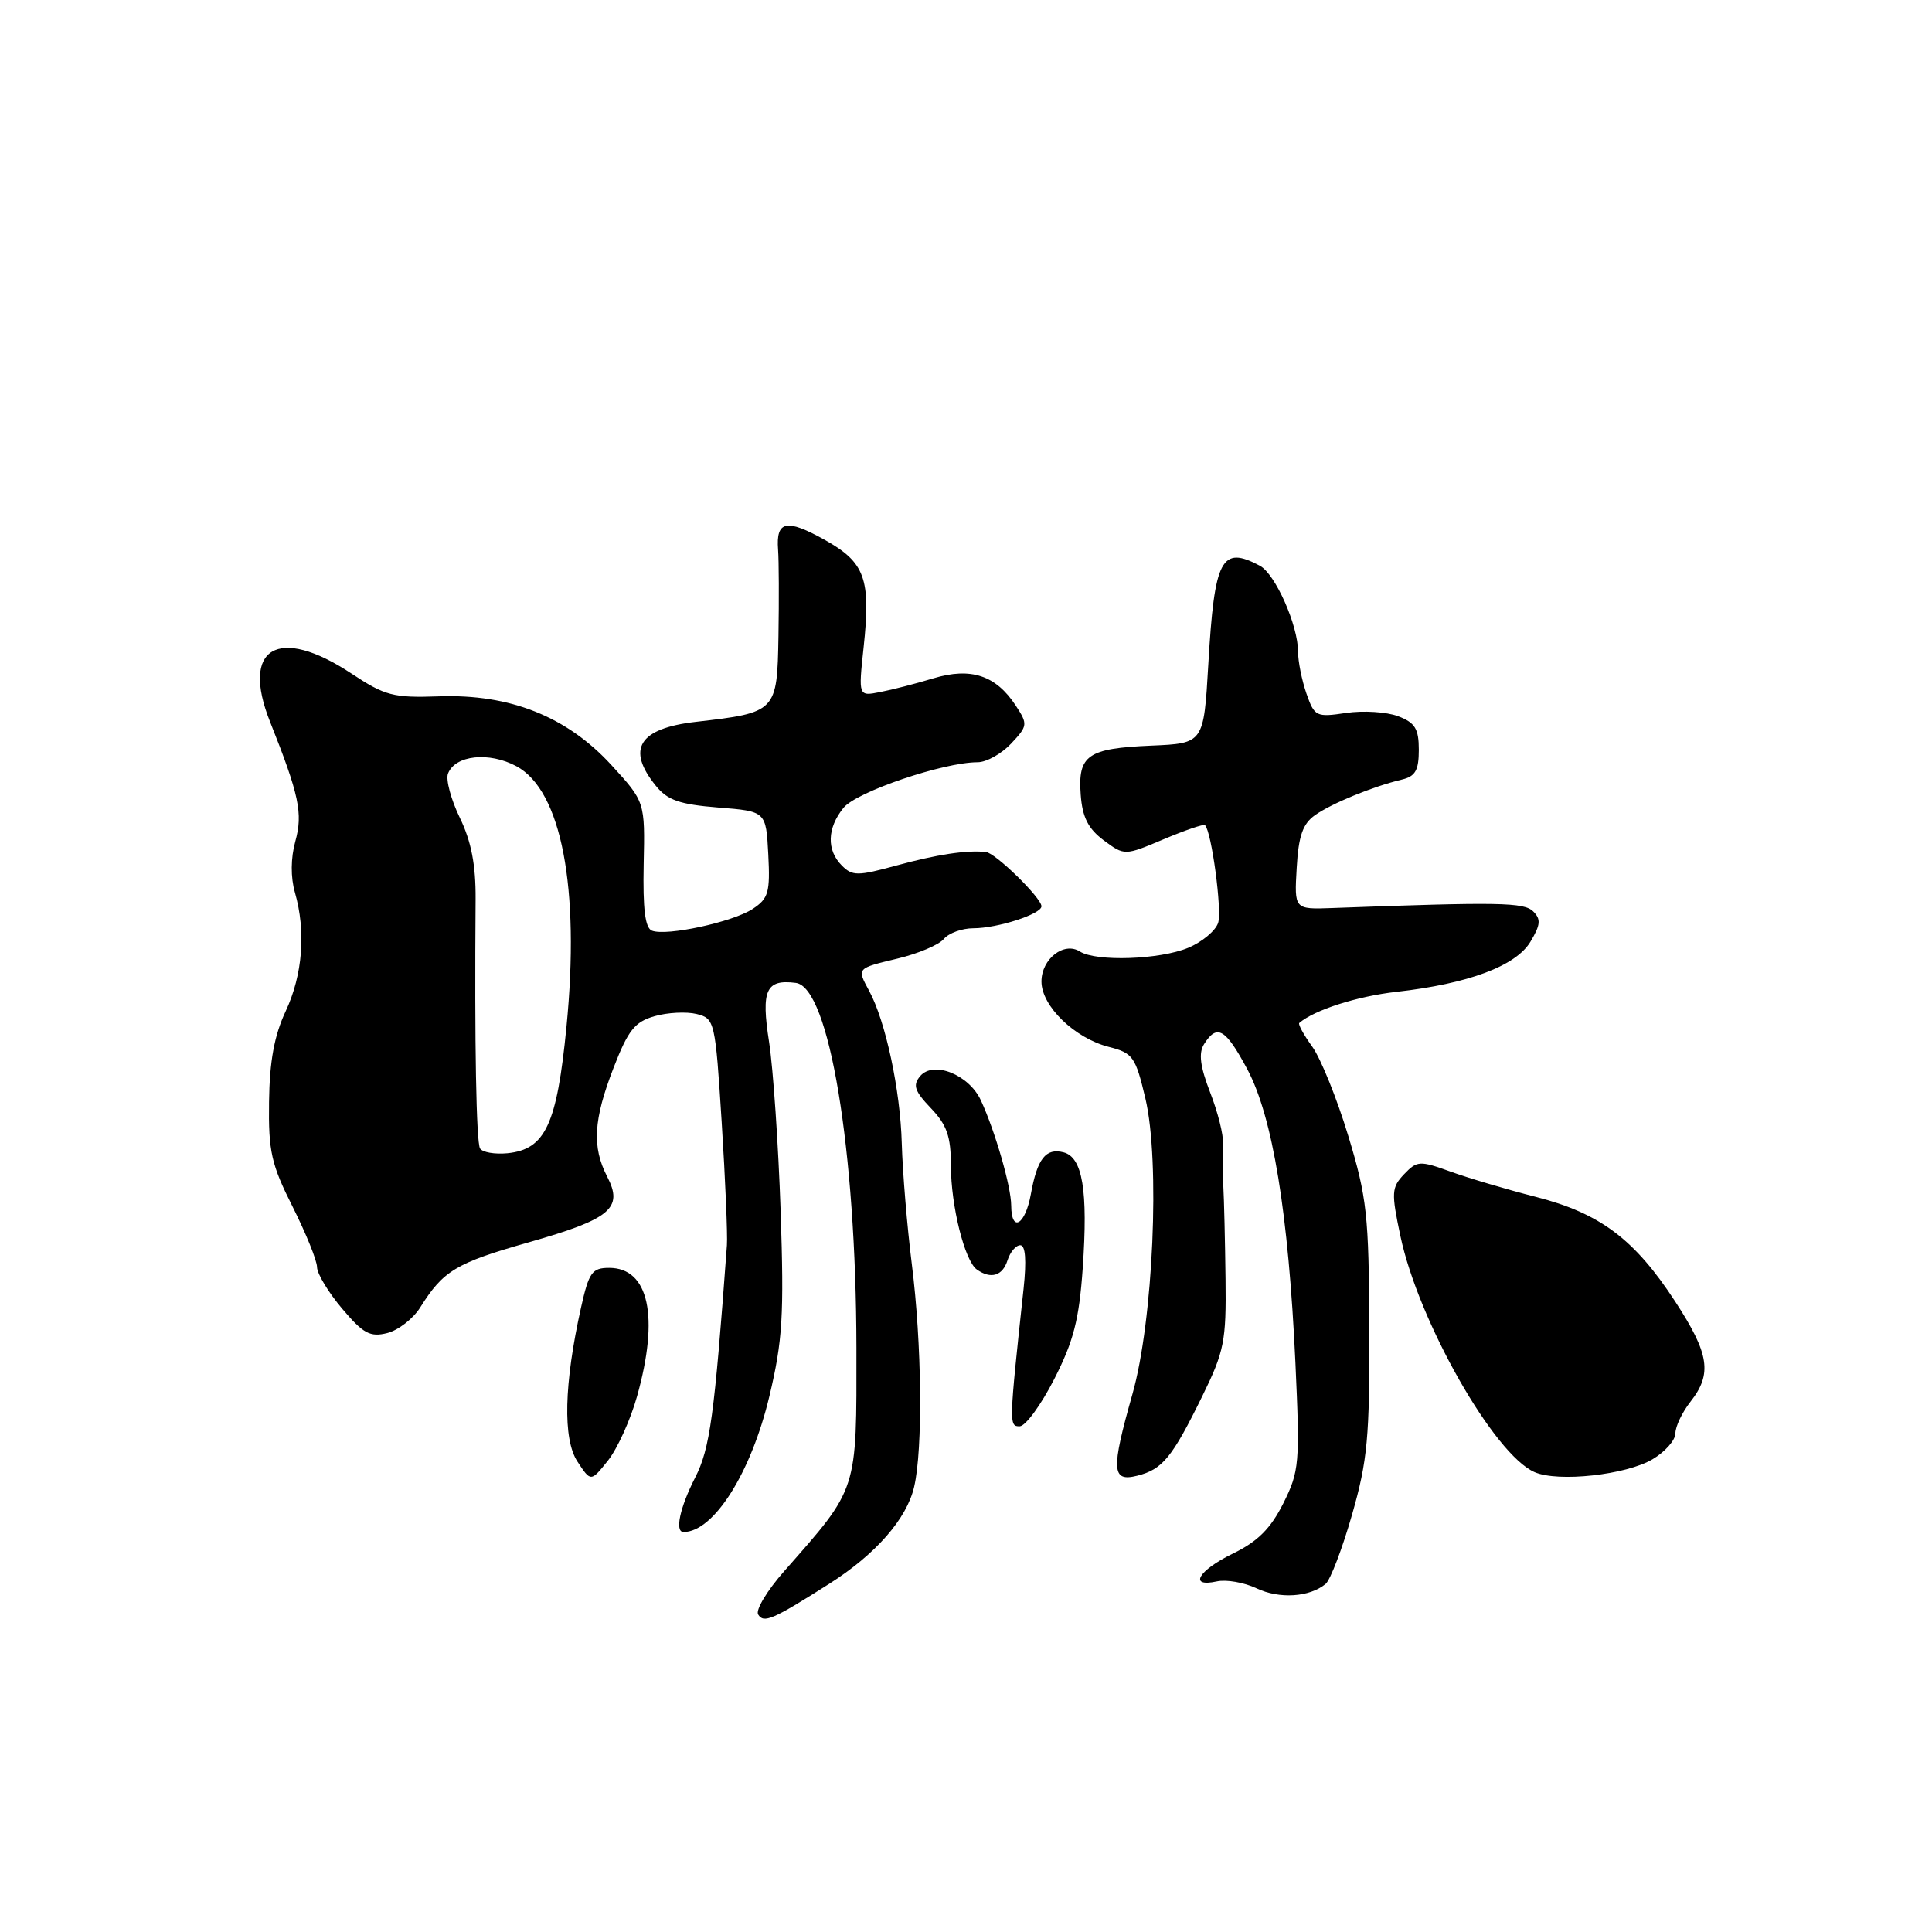 <?xml version="1.0" encoding="UTF-8" standalone="no"?>
<!DOCTYPE svg PUBLIC "-//W3C//DTD SVG 1.1//EN" "http://www.w3.org/Graphics/SVG/1.1/DTD/svg11.dtd" >
<svg xmlns="http://www.w3.org/2000/svg" xmlns:xlink="http://www.w3.org/1999/xlink" version="1.1" viewBox="0 0 256 256">
 <g >
 <path fill="currentColor"
d=" M 109.85 209.88 C 116.02 205.97 120.15 201.26 121.13 197.01 C 122.30 192.00 122.15 178.00 120.82 167.50 C 120.20 162.55 119.60 155.35 119.49 151.50 C 119.30 144.44 117.35 135.34 115.18 131.32 C 113.53 128.25 113.46 128.33 118.95 127.01 C 121.67 126.36 124.43 125.19 125.07 124.41 C 125.72 123.64 127.47 123.00 128.97 123.00 C 132.17 123.00 138.00 121.12 138.00 120.09 C 138.00 118.98 131.90 113.01 130.63 112.89 C 128.02 112.63 124.16 113.22 118.80 114.68 C 113.65 116.09 112.94 116.09 111.55 114.69 C 109.51 112.65 109.59 109.73 111.77 107.04 C 113.48 104.92 125.02 101.00 129.55 101.00 C 130.71 101.00 132.69 99.89 133.97 98.54 C 136.19 96.17 136.21 95.97 134.59 93.49 C 131.96 89.48 128.65 88.39 123.69 89.88 C 121.38 90.58 118.20 91.40 116.62 91.70 C 113.74 92.27 113.74 92.27 114.43 85.80 C 115.41 76.69 114.63 74.52 109.29 71.54 C 104.20 68.70 102.81 68.99 103.10 72.84 C 103.21 74.30 103.23 79.45 103.15 84.27 C 102.98 94.34 102.90 94.42 92.19 95.65 C 84.65 96.52 82.95 99.25 86.91 104.13 C 88.44 106.03 90.06 106.59 95.16 107.00 C 101.50 107.50 101.50 107.50 101.80 113.20 C 102.06 118.25 101.83 119.06 99.73 120.44 C 97.07 122.18 88.34 124.07 86.39 123.32 C 85.48 122.97 85.17 120.46 85.29 114.53 C 85.47 106.24 85.47 106.24 81.01 101.37 C 75.12 94.95 67.58 91.94 58.17 92.27 C 52.11 92.48 51.03 92.20 46.57 89.25 C 36.86 82.83 31.86 85.79 35.78 95.63 C 39.64 105.33 40.16 107.78 39.13 111.49 C 38.52 113.71 38.50 116.24 39.08 118.26 C 40.56 123.43 40.11 129.16 37.85 134.00 C 36.34 137.22 35.72 140.63 35.65 146.00 C 35.56 152.57 35.95 154.30 38.78 159.91 C 40.55 163.44 42.01 167.04 42.01 167.91 C 42.02 168.78 43.52 171.26 45.33 173.40 C 48.13 176.71 49.04 177.21 51.31 176.64 C 52.77 176.27 54.75 174.74 55.69 173.23 C 58.73 168.37 60.43 167.35 70.04 164.62 C 80.93 161.52 82.62 160.10 80.46 155.92 C 78.42 151.98 78.63 148.37 81.30 141.49 C 83.23 136.50 84.11 135.40 86.73 134.65 C 88.46 134.15 90.97 134.03 92.31 134.36 C 94.70 134.96 94.78 135.29 95.63 148.74 C 96.11 156.31 96.42 163.62 96.32 165.00 C 94.66 187.66 94.08 191.93 92.11 195.79 C 90.08 199.77 89.39 203.00 90.57 203.00 C 94.57 203.00 99.52 195.17 101.95 185.00 C 103.70 177.64 103.90 174.35 103.44 160.50 C 103.14 151.70 102.45 141.61 101.91 138.09 C 100.83 131.18 101.49 129.73 105.46 130.24 C 109.87 130.82 113.44 152.33 113.48 178.58 C 113.50 197.77 113.74 197.03 103.92 208.18 C 101.65 210.75 100.09 213.34 100.46 213.93 C 101.20 215.13 102.37 214.63 109.85 209.88 Z  M 175.65 209.88 C 176.28 209.35 177.86 205.22 179.15 200.71 C 181.21 193.53 181.49 190.44 181.44 176.00 C 181.38 161.00 181.13 158.68 178.65 150.50 C 177.15 145.55 175.00 140.23 173.87 138.67 C 172.75 137.12 171.98 135.71 172.16 135.55 C 174.14 133.83 179.83 132.01 185.06 131.42 C 194.58 130.35 200.88 127.99 202.80 124.77 C 204.13 122.55 204.20 121.80 203.16 120.77 C 201.94 119.56 198.69 119.50 176.50 120.32 C 171.50 120.50 171.50 120.50 171.82 115.00 C 172.06 110.77 172.62 109.16 174.25 108.01 C 176.46 106.45 181.92 104.21 185.75 103.30 C 187.54 102.88 188.00 102.07 188.00 99.36 C 188.00 96.56 187.51 95.76 185.25 94.90 C 183.74 94.33 180.64 94.13 178.36 94.47 C 174.40 95.06 174.18 94.95 173.11 91.90 C 172.50 90.14 172.00 87.65 172.00 86.37 C 172.00 82.85 168.99 76.07 166.95 74.97 C 161.84 72.24 160.92 74.01 160.11 88.00 C 159.50 98.50 159.50 98.50 152.54 98.80 C 144.10 99.16 142.81 100.07 143.20 105.31 C 143.42 108.30 144.19 109.81 146.25 111.35 C 149.01 113.39 149.01 113.39 154.18 111.21 C 157.03 110.01 159.50 109.16 159.67 109.34 C 160.54 110.20 161.94 120.62 161.41 122.28 C 161.08 123.32 159.29 124.82 157.44 125.59 C 153.67 127.16 145.26 127.45 143.09 126.08 C 140.98 124.74 138.00 127.06 138.00 130.05 C 138.00 133.31 142.38 137.56 146.93 138.72 C 150.12 139.53 150.46 140.02 151.77 145.55 C 153.74 153.87 152.81 175.01 150.05 184.74 C 147.20 194.81 147.29 196.40 150.69 195.54 C 154.04 194.70 155.31 193.15 159.31 185.00 C 162.22 179.07 162.49 177.71 162.39 169.50 C 162.33 164.55 162.20 158.93 162.09 157.00 C 161.99 155.07 161.97 152.60 162.05 151.50 C 162.13 150.40 161.37 147.36 160.35 144.75 C 159.02 141.30 158.80 139.55 159.54 138.36 C 161.26 135.63 162.38 136.28 165.26 141.65 C 168.63 147.95 170.73 160.72 171.65 180.59 C 172.26 193.91 172.17 194.94 170.05 199.19 C 168.37 202.54 166.66 204.25 163.40 205.84 C 158.76 208.09 157.43 210.38 161.25 209.54 C 162.49 209.27 164.85 209.68 166.50 210.46 C 169.53 211.90 173.52 211.64 175.65 209.88 Z  M 84.41 185.03 C 87.38 174.46 85.98 168.00 80.72 168.00 C 78.45 168.00 78.03 168.59 76.99 173.25 C 74.73 183.39 74.56 190.67 76.51 193.66 C 78.29 196.37 78.29 196.37 80.56 193.53 C 81.80 191.97 83.54 188.14 84.41 185.03 Z  M 218.97 193.36 C 220.64 192.37 222.00 190.83 222.00 189.92 C 222.00 189.01 222.90 187.13 224.00 185.73 C 226.90 182.04 226.50 179.40 221.98 172.47 C 216.59 164.20 212.03 160.77 203.50 158.59 C 199.65 157.61 194.56 156.10 192.19 155.24 C 188.12 153.77 187.77 153.79 186.05 155.59 C 184.38 157.35 184.34 158.01 185.56 163.78 C 187.96 175.12 197.98 192.75 203.35 195.07 C 206.48 196.42 215.45 195.44 218.97 193.36 Z  M 139.69 182.74 C 142.26 177.71 142.99 174.86 143.47 168.00 C 144.18 157.74 143.45 153.35 140.93 152.69 C 138.57 152.08 137.44 153.53 136.59 158.25 C 135.85 162.33 134.01 163.39 133.99 159.75 C 133.98 157.23 131.87 149.91 129.97 145.80 C 128.39 142.38 123.66 140.50 121.91 142.61 C 120.92 143.80 121.20 144.59 123.35 146.84 C 125.47 149.06 126.00 150.58 126.00 154.44 C 126.00 159.79 127.83 167.10 129.45 168.23 C 131.30 169.53 132.85 169.06 133.50 167.00 C 133.85 165.90 134.61 165.00 135.19 165.00 C 135.88 165.00 136.03 166.99 135.63 170.75 C 133.69 188.77 133.69 189.00 135.11 188.99 C 135.88 188.99 137.94 186.17 139.69 182.74 Z  M 63.61 152.18 C 63.11 151.36 62.87 138.45 63.02 119.14 C 63.05 114.61 62.45 111.50 60.93 108.36 C 59.76 105.94 59.05 103.31 59.36 102.51 C 60.30 100.06 64.80 99.58 68.43 101.53 C 74.39 104.74 76.87 117.63 75.06 136.06 C 73.79 149.02 72.26 152.30 67.24 152.81 C 65.56 152.97 63.93 152.69 63.61 152.18 Z "/>
</g>
</svg>